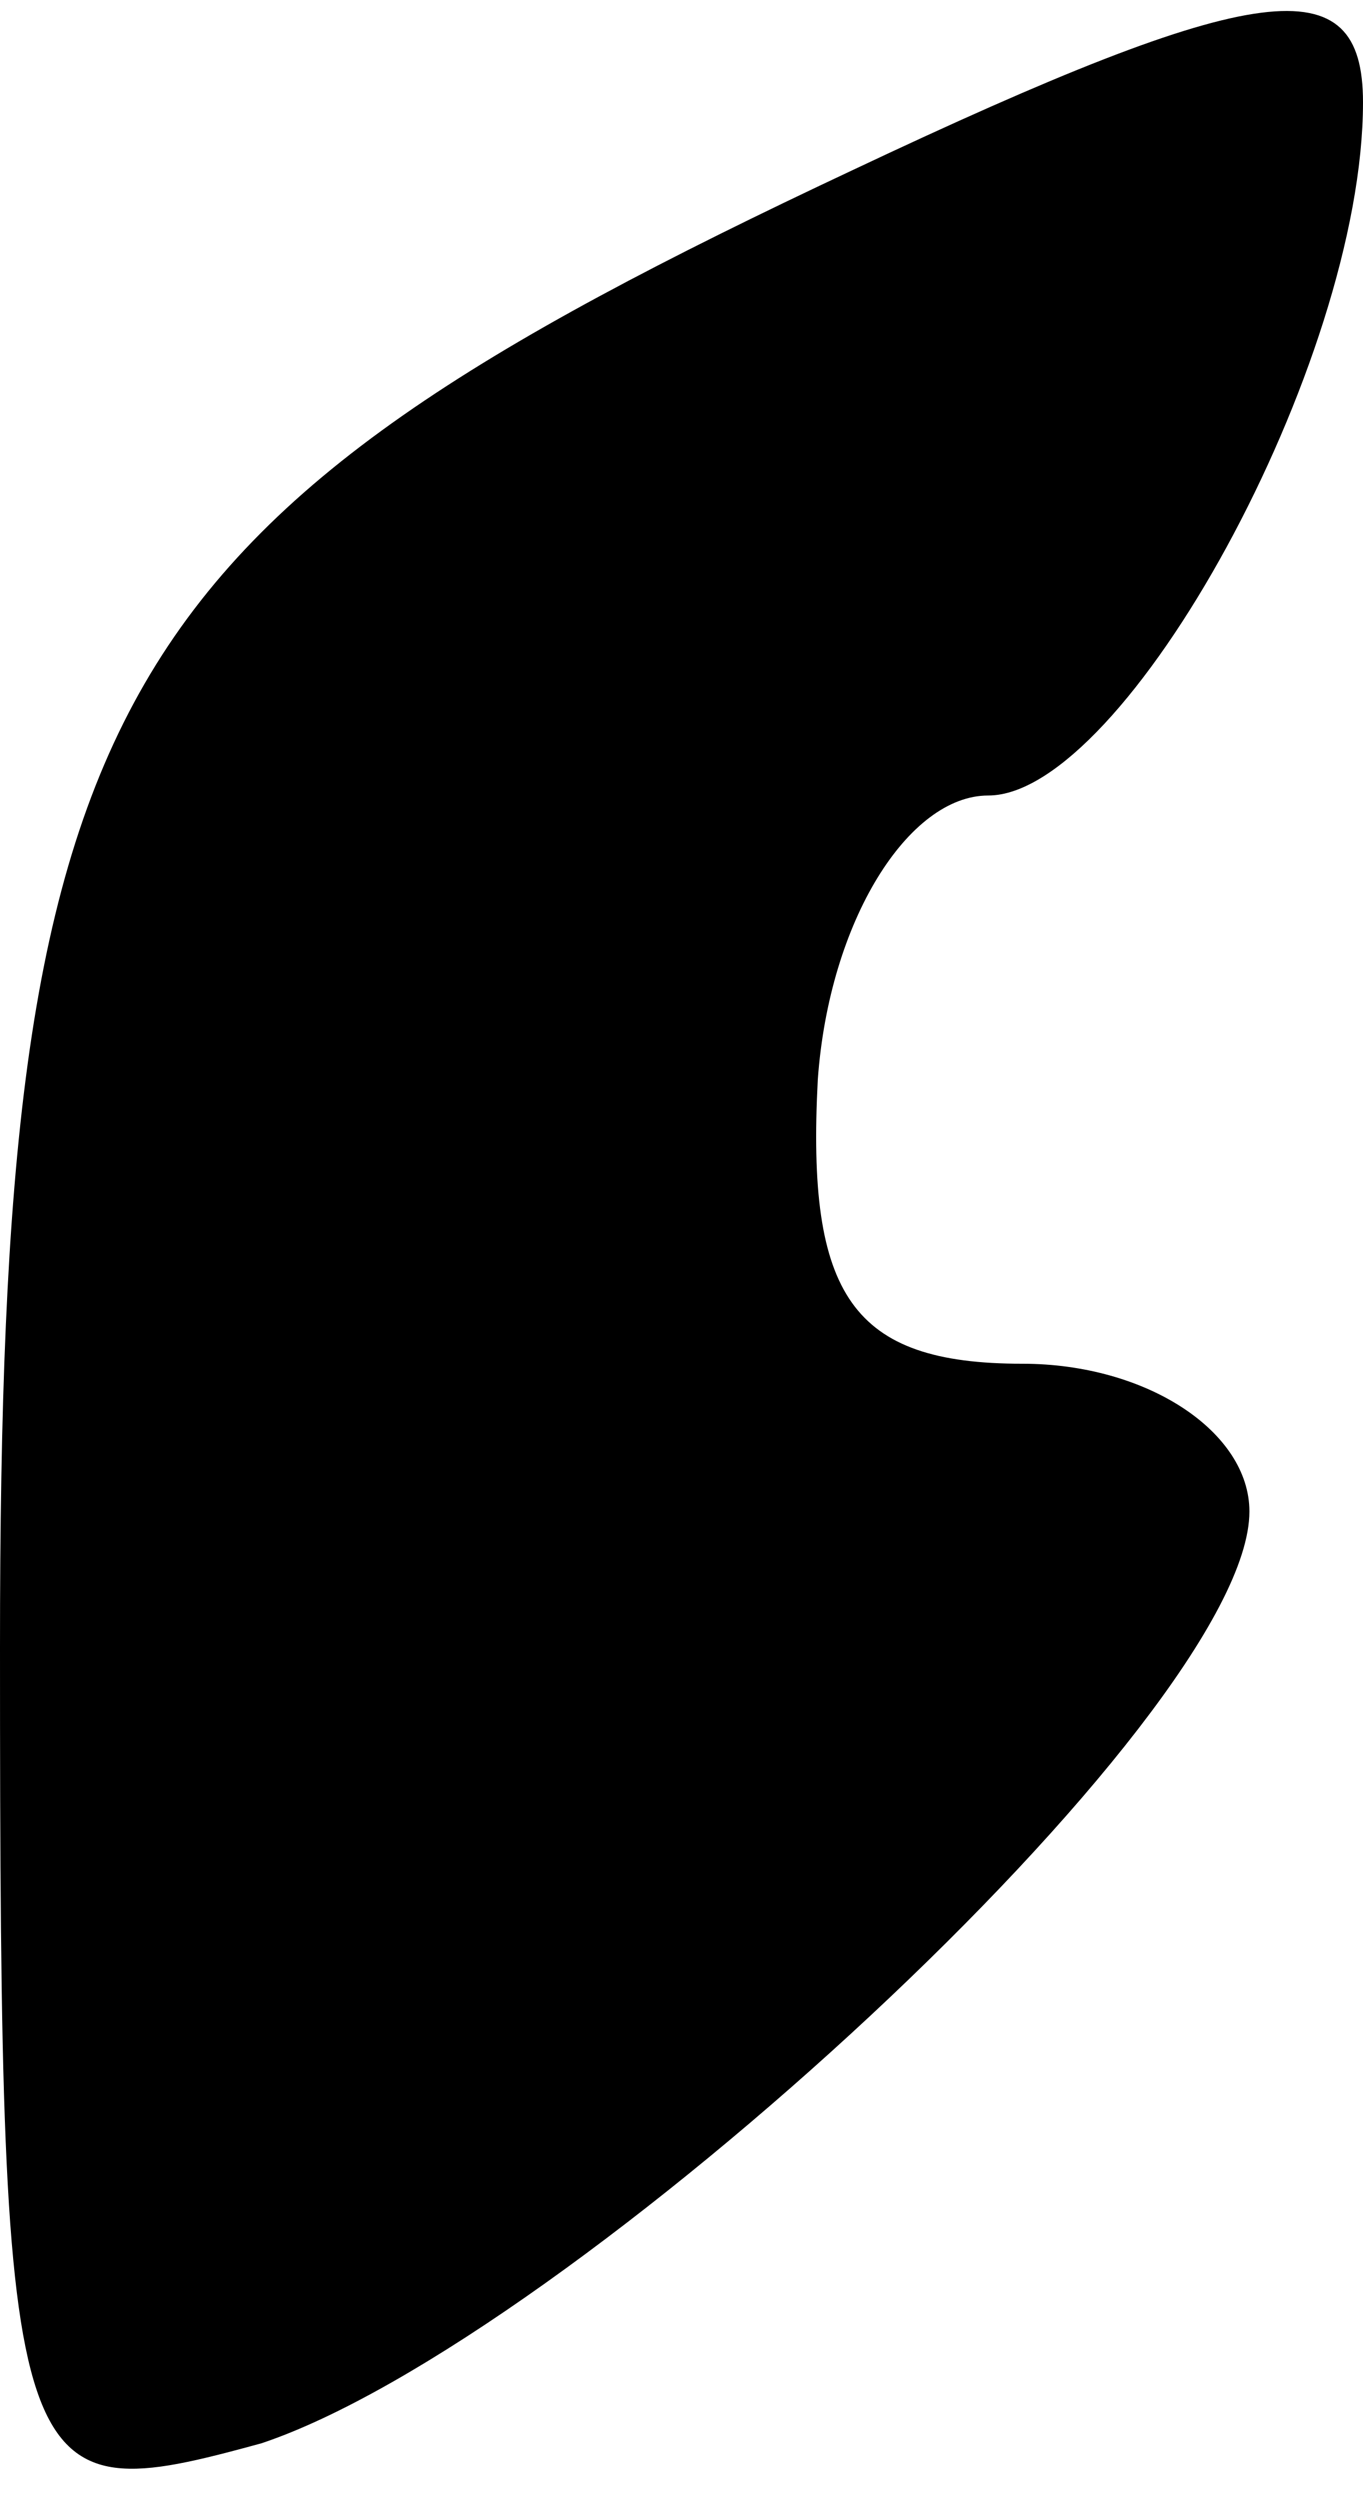 <?xml version="1.0" standalone="no"?>
<!DOCTYPE svg PUBLIC "-//W3C//DTD SVG 20010904//EN"
 "http://www.w3.org/TR/2001/REC-SVG-20010904/DTD/svg10.dtd">
<svg version="1.0" xmlns="http://www.w3.org/2000/svg"
 width="12pt" height="22pt" viewBox="0 0 12 22"
 preserveAspectRatio="xMidYMid meet">
<g transform="translate(0,22) scale(0.1,-0.1)"
fill="#000000" stroke="none">
<path fill="#000000" stroke="none" d="M75 205 c-66 -31 -75 -46 -75 -130 0
-75 1 -76 23 -70 27 9 87 64 87 82 0 7 -9 13 -20 13 -15 0 -19 6 -18 25 1 14
8 25 15 25 12 0 33 38 33 61 0 12 -9 11 -45 -6z"/>
</g>
</svg>
